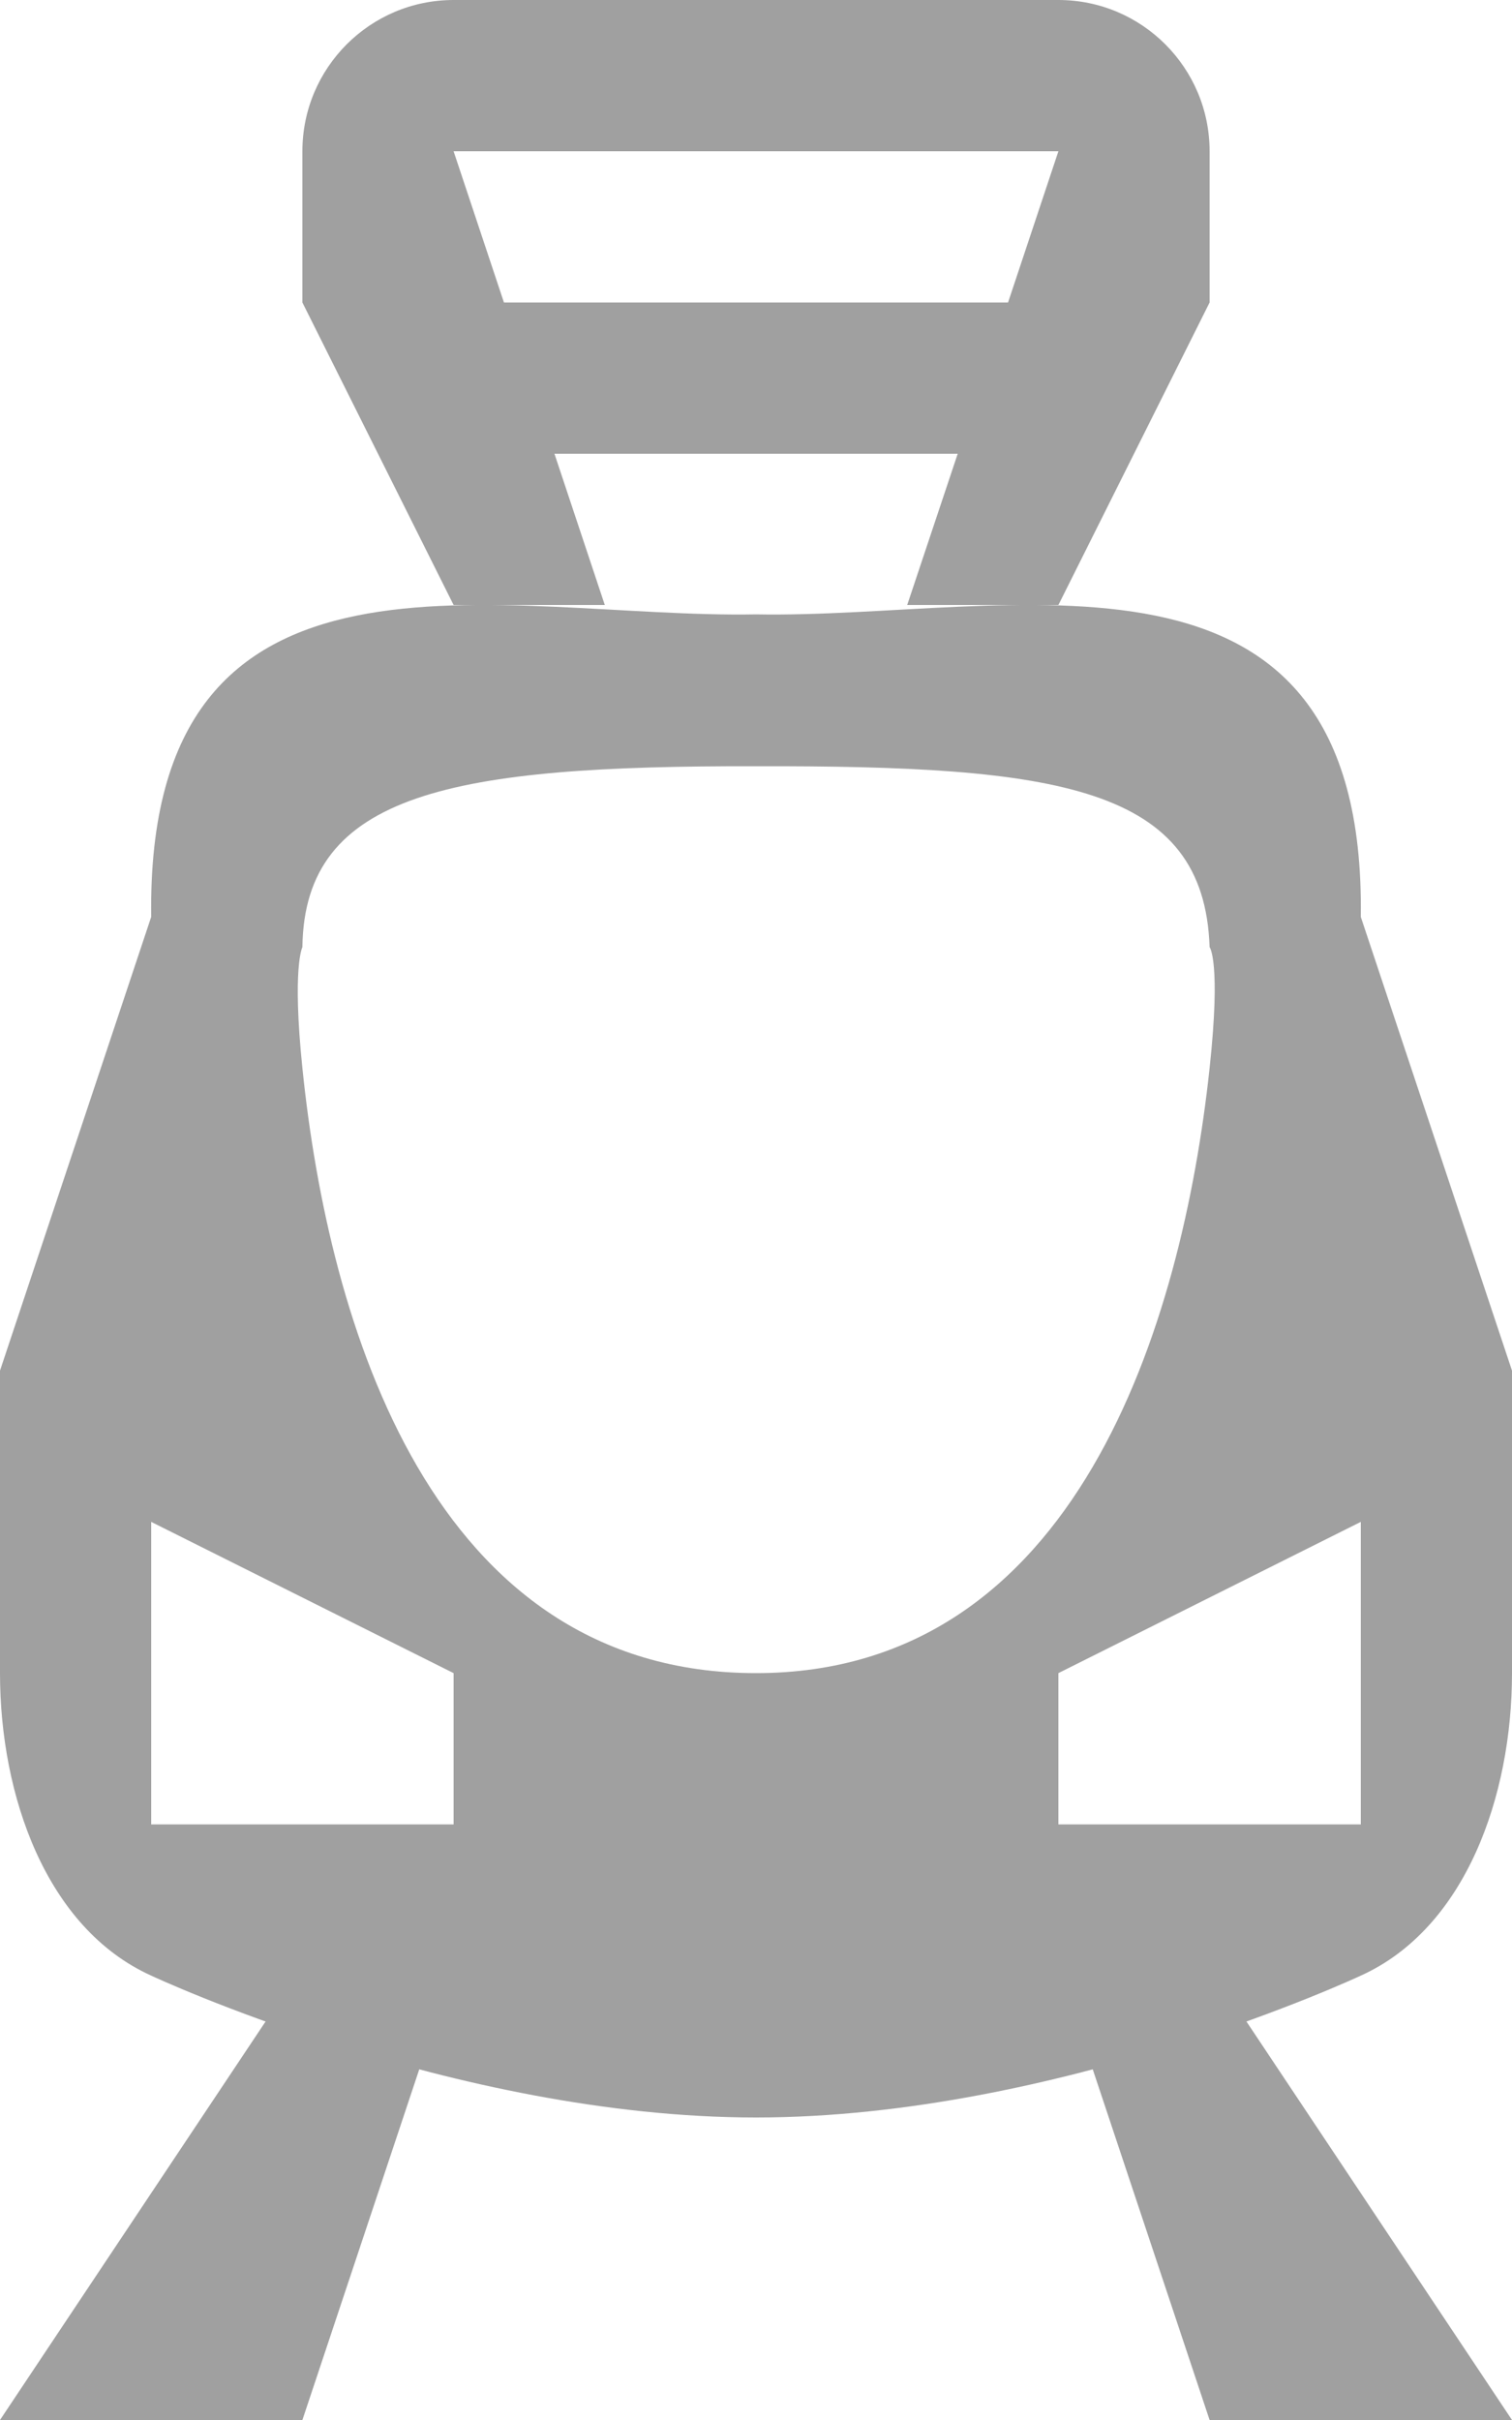 <?xml version="1.0" encoding="utf-8"?>
<!-- Generator: Adobe Illustrator 18.0.0, SVG Export Plug-In . SVG Version: 6.00 Build 0)  -->
<!DOCTYPE svg PUBLIC "-//W3C//DTD SVG 1.1//EN" "http://www.w3.org/Graphics/SVG/1.1/DTD/svg11.dtd">
<svg version="1.1" id="Layer_1" xmlns="http://www.w3.org/2000/svg" xmlns:xlink="http://www.w3.org/1999/xlink" x="0px" y="0px"
	 width="10px" height="16px" viewBox="0 0 10 16" enable-background="new 0 0 10 16" xml:space="preserve">
<g>
	<polygon fill-rule="evenodd" clip-rule="evenodd" fill="#A0A0A0" points="3,13 2,16 0,16 2,13 	"/>
	<polygon fill-rule="evenodd" clip-rule="evenodd" fill="#A0A0A0" points="8,13 10,16 8,16 7,13 	"/>
	<path fill-rule="evenodd" clip-rule="evenodd" fill="#A0A0A0" d="M7,0H3C2.448,0,2,0.448,2,1v1l1,2h1L3.667,3h2.667L6,4h1l1-2V1
		C8,0.448,7.552,0,7,0z M6.667,2H3.333L3,1h4L6.667,2z"/>
	<path fill-rule="evenodd" clip-rule="evenodd" fill="#A0A0A0" d="M9,6.062c0.036-2.675-2.323-1.969-4-2
		c-1.677,0.031-4.036-0.675-4,2l-1,3v1v1c0,0.811,0.306,1.686,1,2C1,13.062,2.999,14,5,14c2,0,4-0.938,4-0.938
		c0.694-0.314,1-1.189,1-2v-1v-1L9,6.062z M3,12.062H1v-2l2,1V12.062z M5,11.062c-2.148,0-2.827-2.311-3-4c-0.069-0.67,0-0.8,0-0.8
		c0.013-1.023,1-1.2,3-1.196c2-0.004,2.964,0.133,3,1.196c0,0,0.076,0.093,0,0.8C7.817,8.762,7.119,11.062,5,11.062z M9,12.062H7v-1
		l2-1V12.062z"/>
</g>
</svg>
